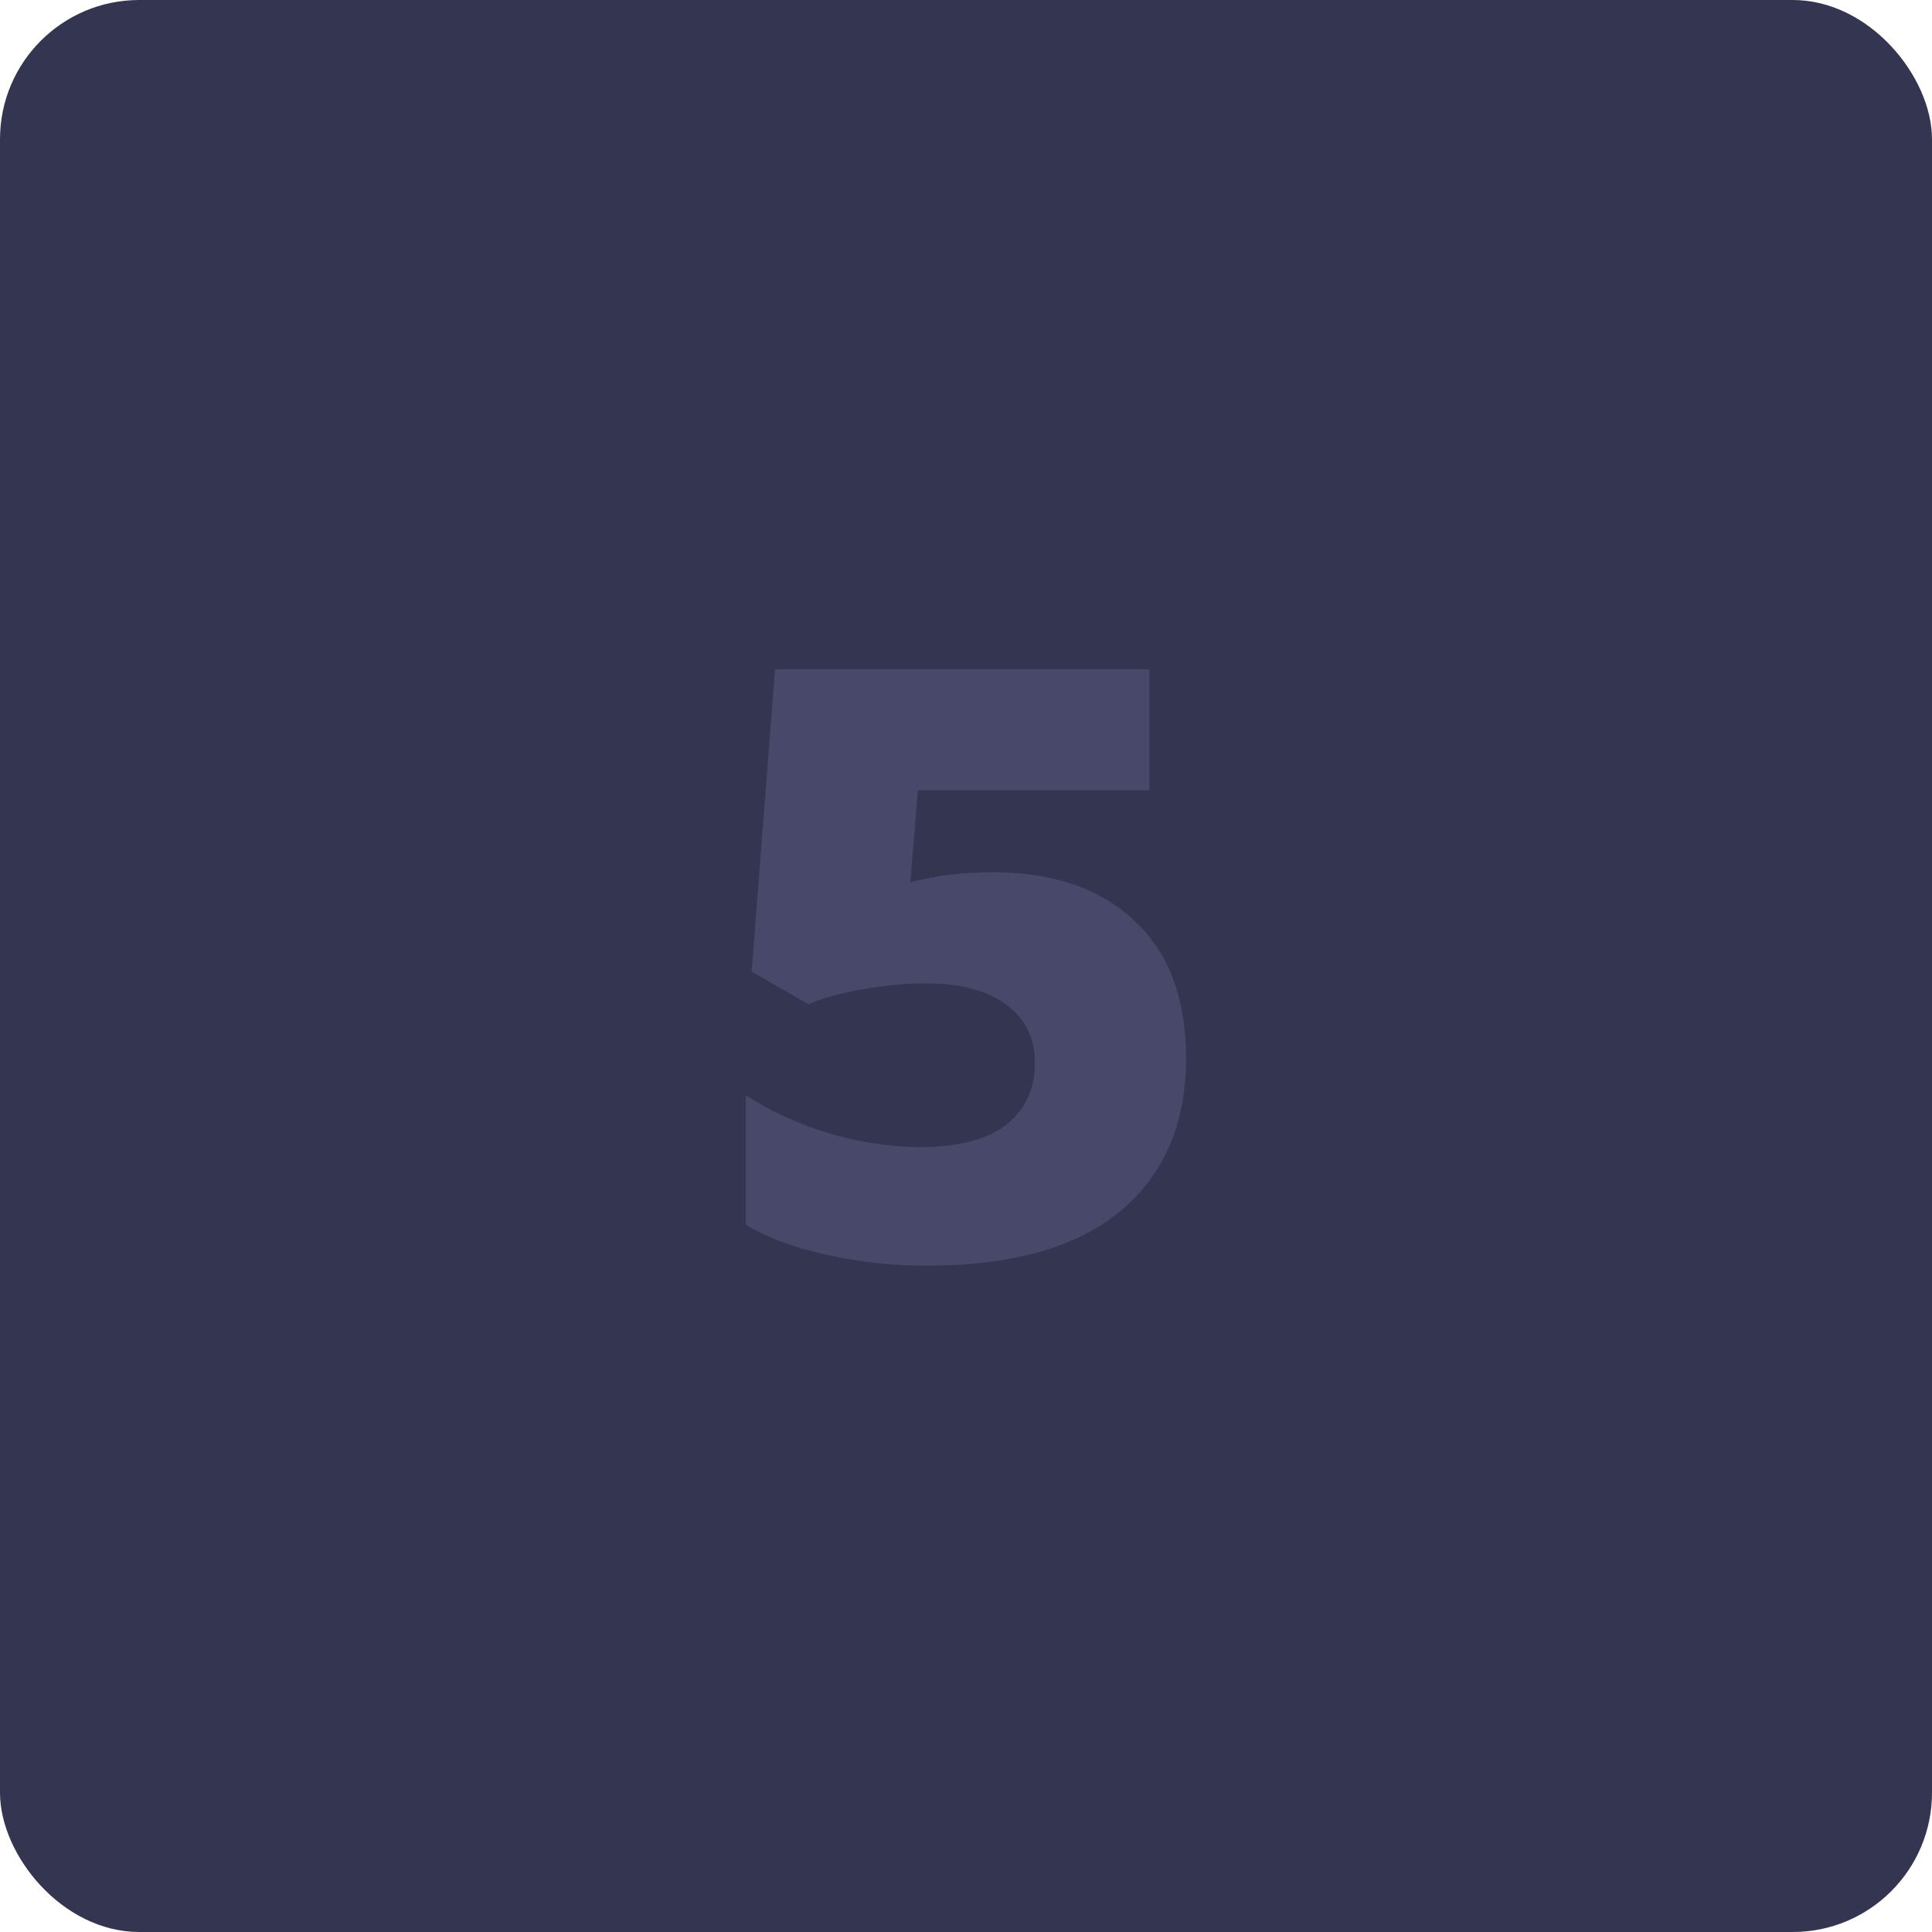 <svg width="111" height="111" viewBox="0 0 111 111" fill="none" xmlns="http://www.w3.org/2000/svg">
<rect width="111" height="111" rx="8" fill="#343551"/>
<path d="M53.216 72.72C51.296 72.72 49.392 72.512 47.504 72.096C45.616 71.68 44.064 71.104 42.848 70.368V62.928C44.288 63.856 45.904 64.592 47.696 65.136C49.52 65.648 51.232 65.904 52.832 65.904C55.072 65.904 56.736 65.472 57.824 64.608C58.912 63.744 59.456 62.56 59.456 61.056C59.456 59.616 58.896 58.496 57.776 57.696C56.688 56.896 55.152 56.496 53.168 56.496C52.048 56.496 50.864 56.608 49.616 56.832C48.4 57.024 47.344 57.312 46.448 57.696L43.184 55.824L44.528 38.448H66.032V45.408H52.736L52.304 50.688C53.776 50.304 55.344 50.112 57.008 50.112C60.496 50.112 63.216 51.04 65.168 52.896C67.152 54.72 68.144 57.36 68.144 60.816C68.144 64.56 66.88 67.488 64.352 69.6C61.824 71.68 58.112 72.72 53.216 72.72Z" fill="#47486A"/>
</svg>
